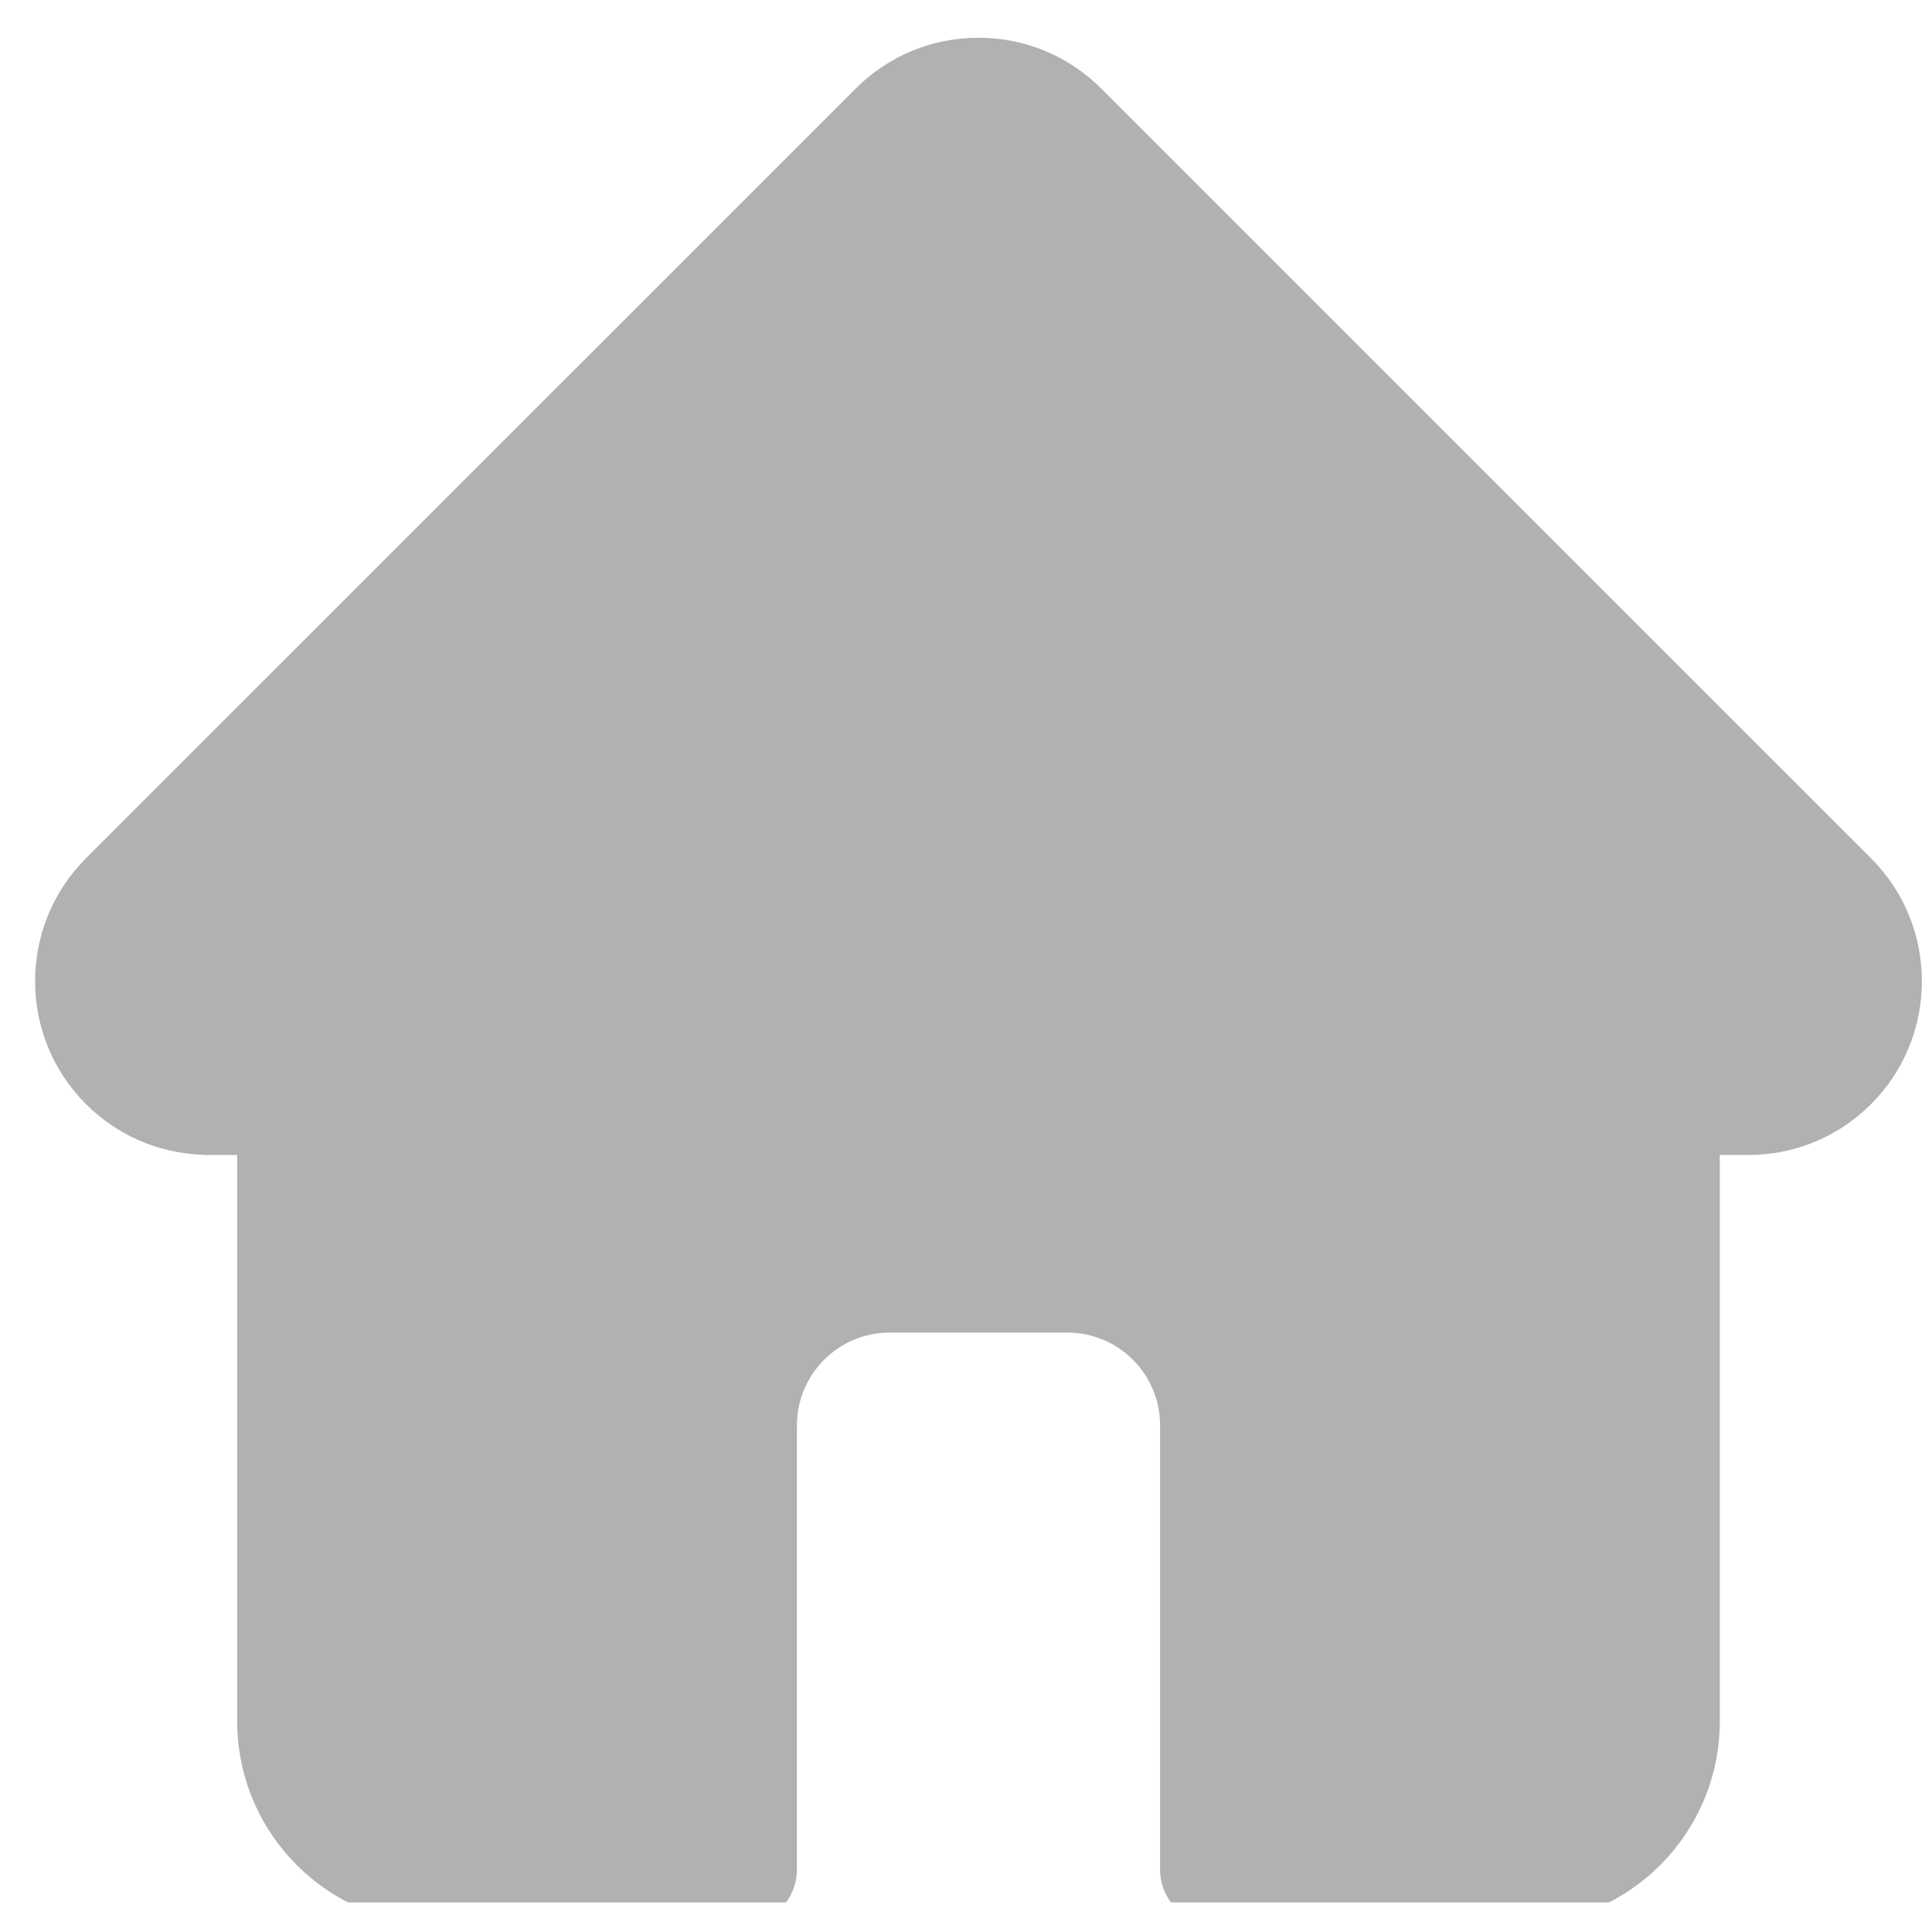 <svg width="37" height="37" viewBox="0 0 37 37" fill="none" xmlns="http://www.w3.org/2000/svg">
<g clip-path="url(#clip0_237_295)">
<path d="M35.836 16.441C35.835 16.44 35.834 16.439 35.833 16.438L21.092 1.698C20.463 1.069 19.628 0.723 18.739 0.723C17.851 0.723 17.015 1.069 16.387 1.697L1.653 16.43C1.648 16.436 1.643 16.441 1.638 16.446C0.348 17.743 0.35 19.849 1.645 21.143C2.236 21.735 3.017 22.078 3.852 22.114C3.886 22.117 3.921 22.119 3.955 22.119H4.543V32.967C4.543 35.114 6.289 36.86 8.436 36.86H14.204C14.788 36.86 15.262 36.386 15.262 35.801V27.296C15.262 26.317 16.059 25.52 17.039 25.52H20.44C21.42 25.52 22.217 26.317 22.217 27.296V35.801C22.217 36.386 22.691 36.86 23.275 36.86H29.043C31.19 36.86 32.936 35.114 32.936 32.967V22.119H33.481C34.37 22.119 35.205 21.773 35.834 21.144C37.13 19.847 37.13 17.738 35.836 16.441V16.441Z" fill="#2A2427" fill-opacity="0.36"/>
</g>
<defs>
<clipPath id="clip0_237_295">
<rect width="36.137" height="36.137" fill="white" transform="translate(0.673 0.296)"/>
</clipPath>
</defs>
</svg>
